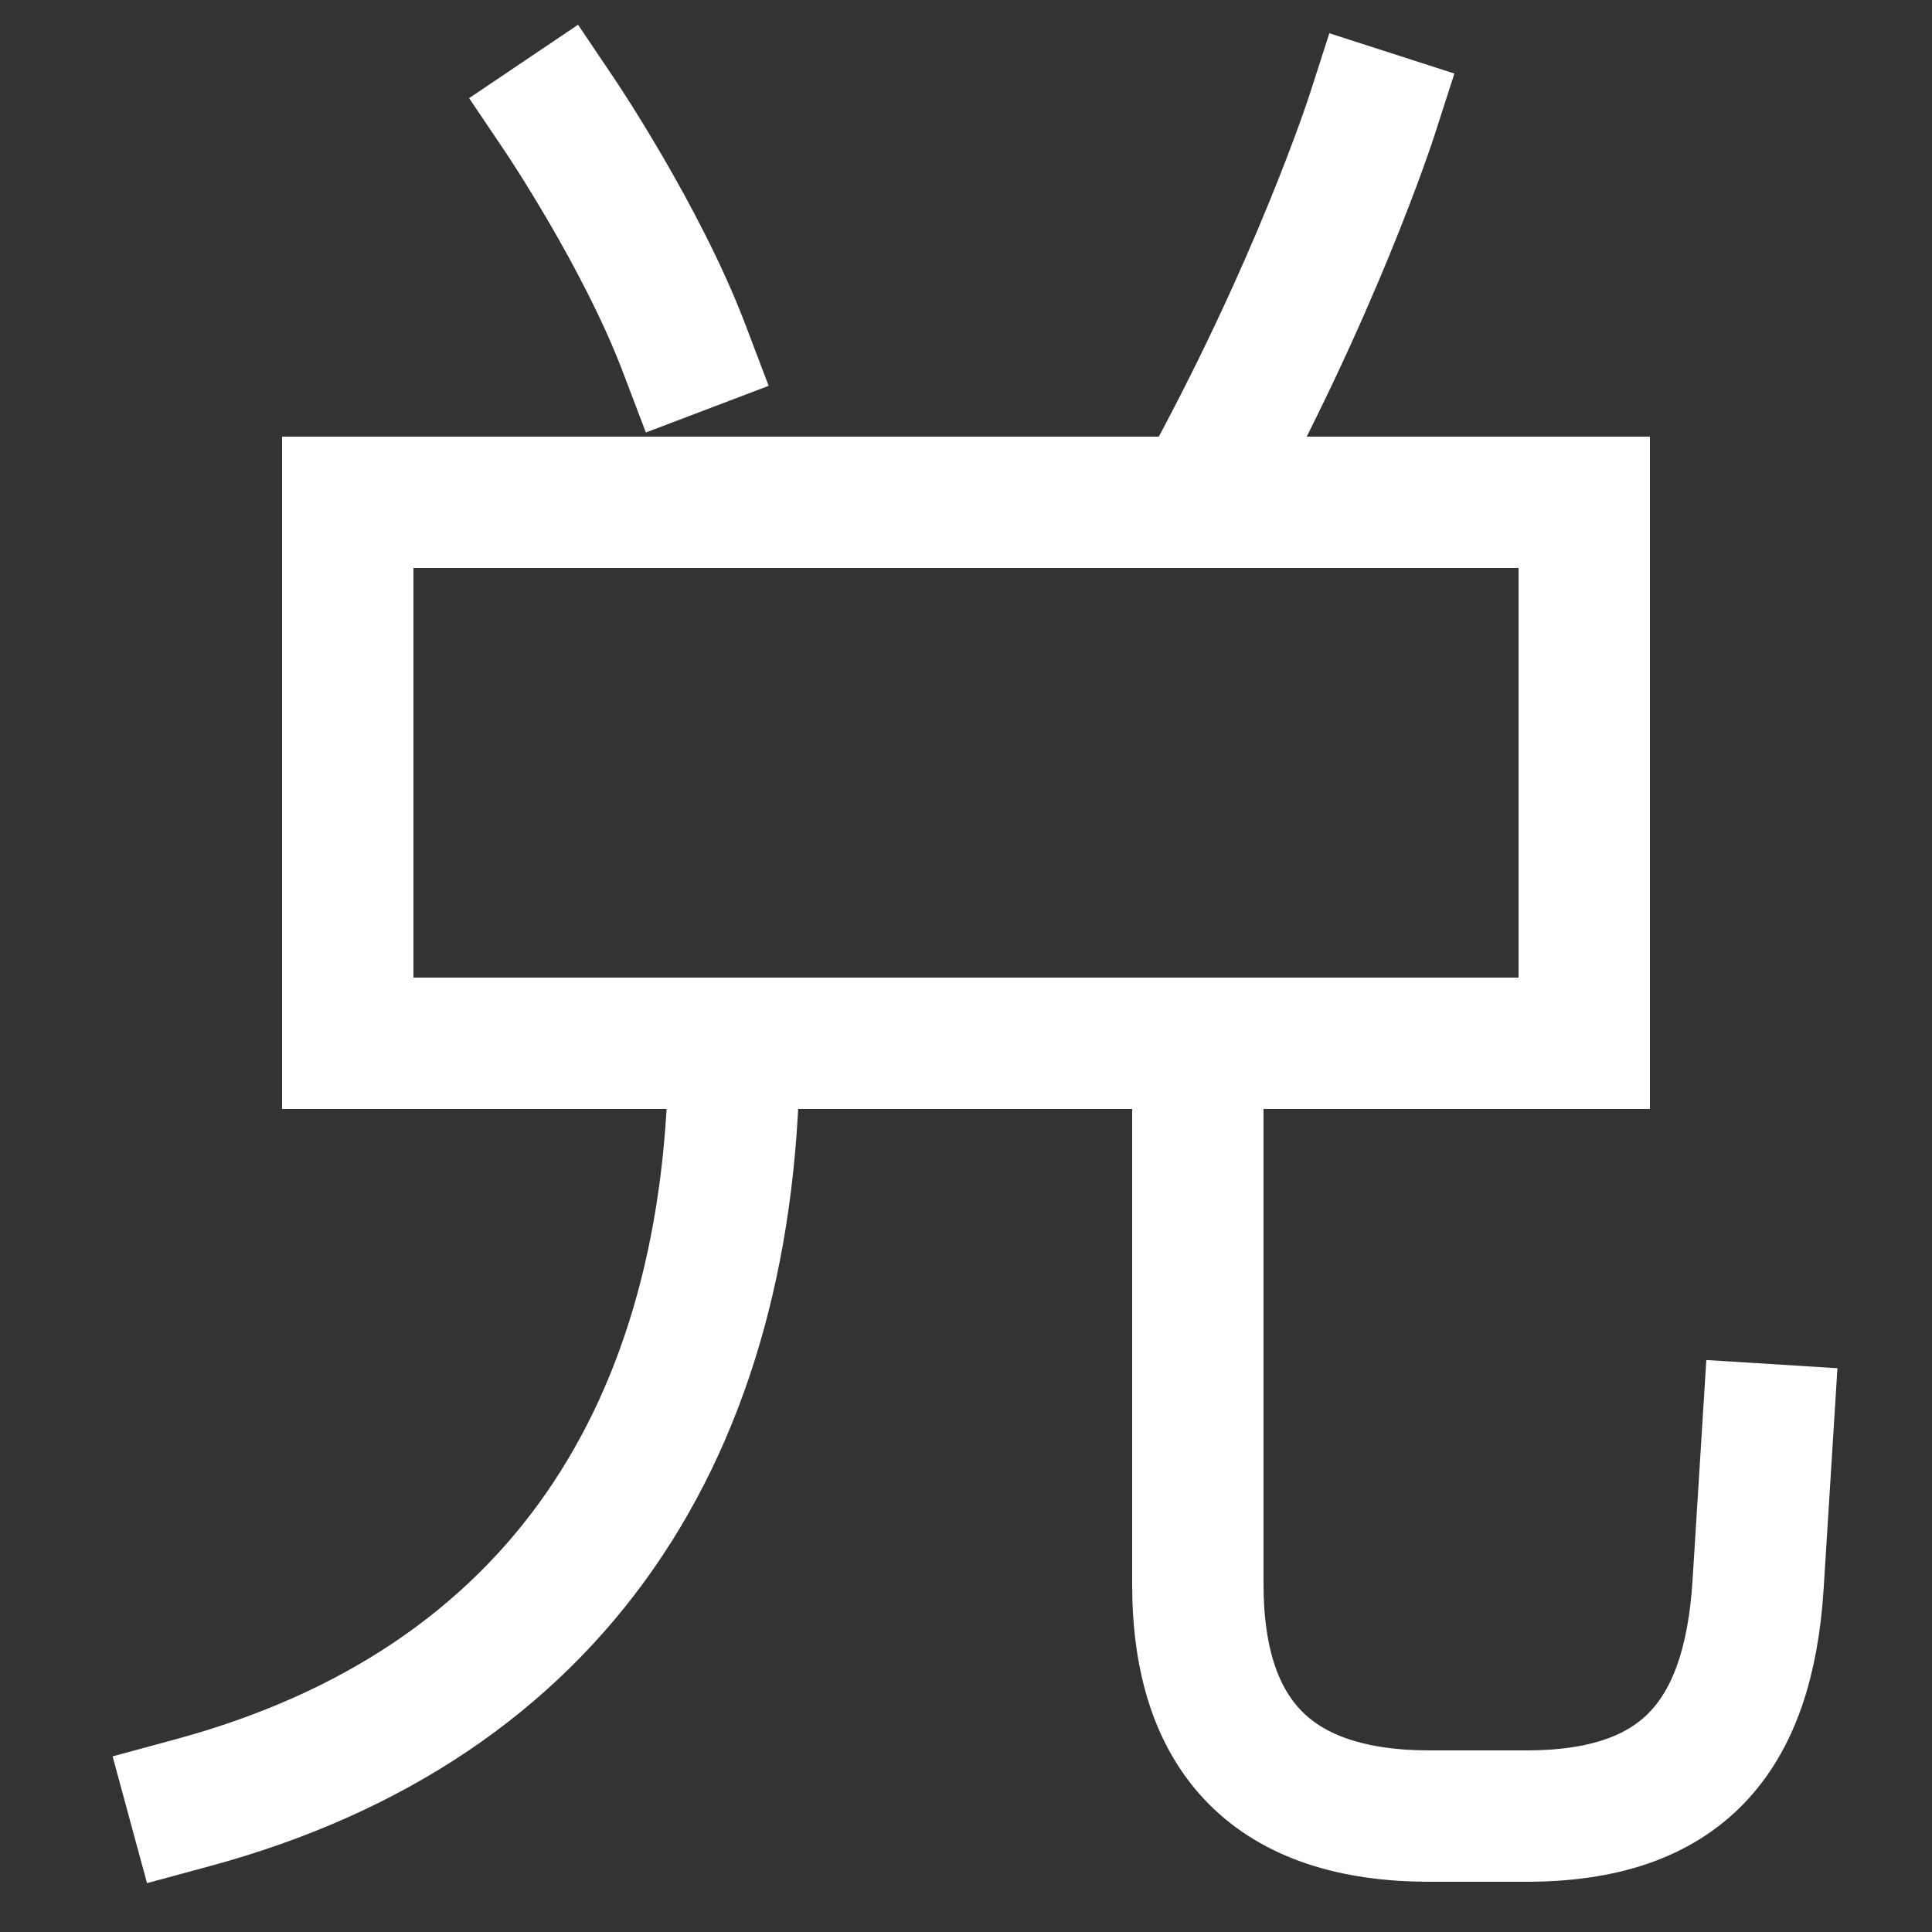 <svg xmlns="http://www.w3.org/2000/svg" xmlns:xlink="http://www.w3.org/1999/xlink" viewBox="0 0 1000 1000"><rect x="0" y="0" width="1000" height="1000" fill="#333333" stroke="none"/><defs><style>.a,.b{fill:none;}.b{stroke:#fff;stroke-linecap:square;stroke-miterlimit:2;stroke-width:68px;}.c{clip-path:url(#a);}.d{clip-path:url(#b);}</style><clipPath id="a"><rect class="a" x="-174" y="540" width="1345" height="612"/></clipPath><clipPath id="b"><rect class="a" x="60" y="-111" width="840" height="371"/></clipPath></defs><title>guard</title><rect class="b" x="180" y="260" width="640" height="280"/><g class="c"><path class="b" d="M100,933c188-51,280-193,280-393"/><path class="b" d="M620,540V820q0,120,120,120h50c80,0,115-40.16,120-120l5-80"/></g><g class="d"><path class="b" d="M620,260c61-110,90-200,90-200"/><path class="b" d="M354,180c-21.79-57.35-64-120-64-120"/></g></svg>
